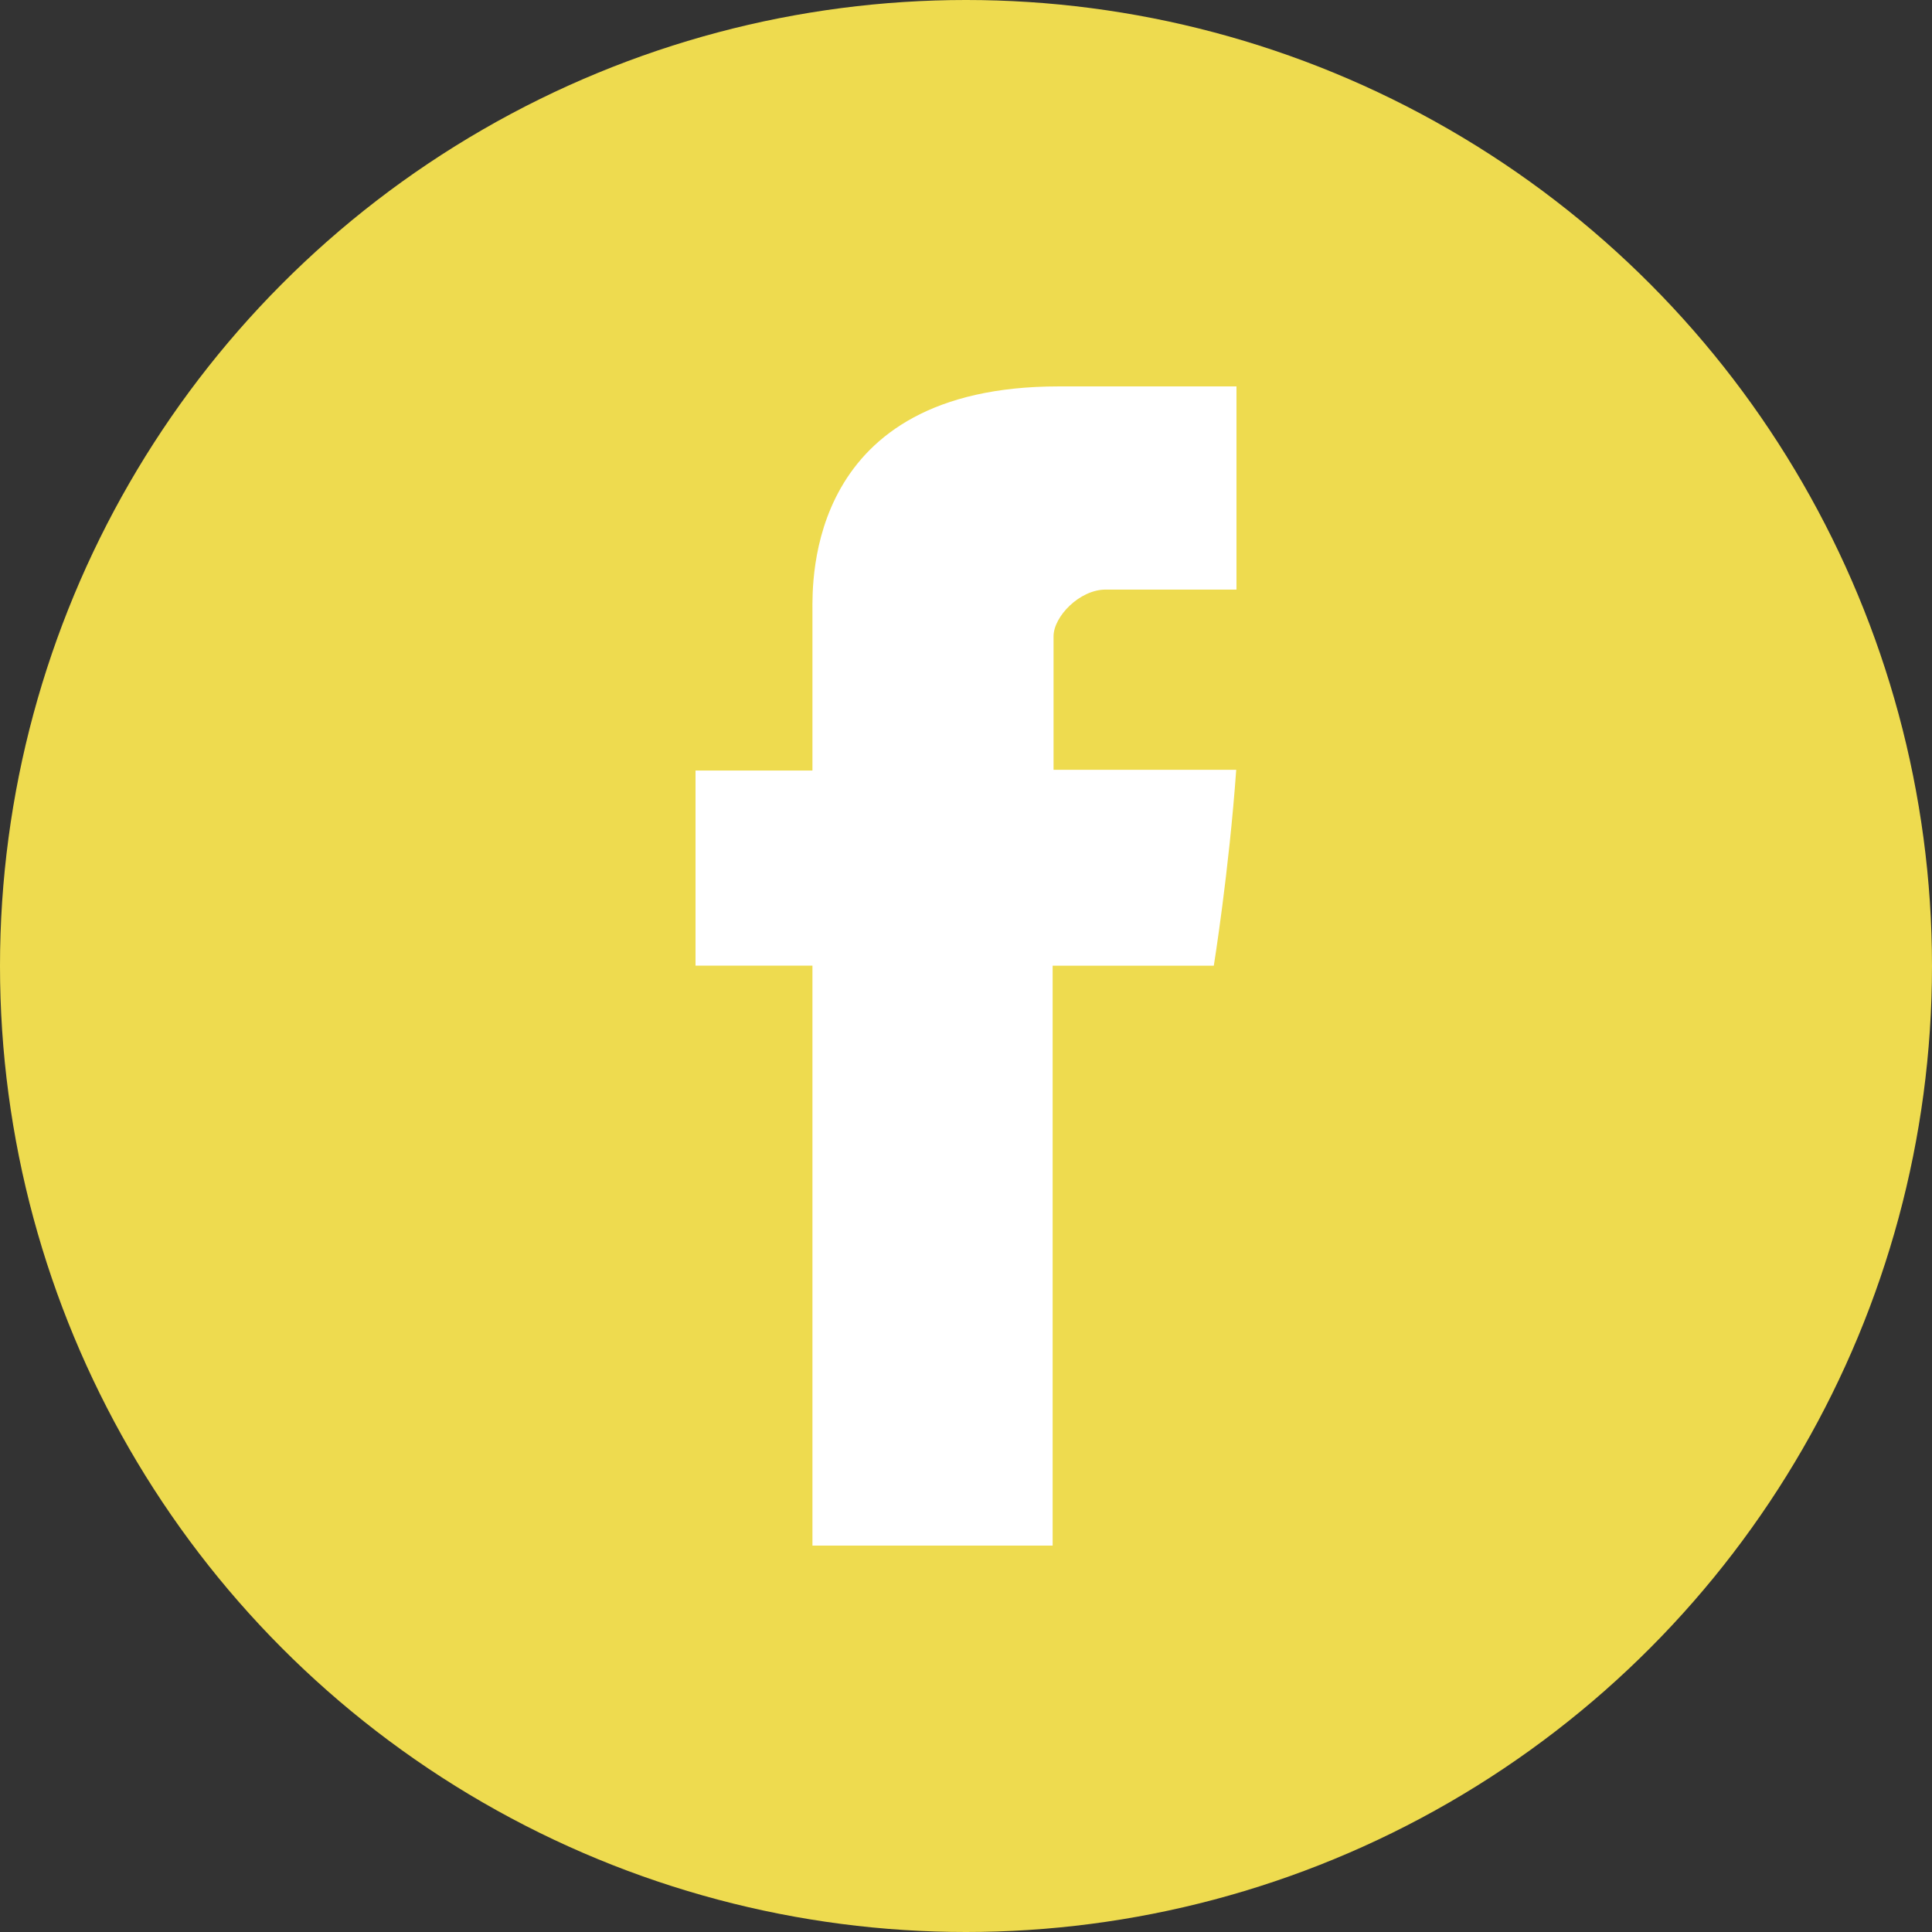 <?xml version="1.0" encoding="UTF-8" standalone="no"?>
<svg width="150px" height="150px" viewBox="0 0 150 150" version="1.1" xmlns="http://www.w3.org/2000/svg" xmlns:xlink="http://www.w3.org/1999/xlink" xmlns:sketch="http://www.bohemiancoding.com/sketch/ns">
    <rect x="0" y="0" width="150" height="150" fill="#333333" stroke="none"/>
    <!-- Generator: Sketch 3.2.2 (9983) - http://www.bohemiancoding.com/sketch -->
    <title>Slice 1</title>
    <desc>Created with Sketch.</desc>
    <defs></defs>
    <g id="Page-1" stroke="none" stroke-width="1" fill="none" fill-rule="evenodd" sketch:type="MSPage">
        <circle id="Oval-1" fill="#EEDB4F" sketch:type="MSShapeGroup" cx="75" cy="75" r="75"></circle>
        <g id="facebook" sketch:type="MSLayerGroup" transform="translate(54, 30)" fill="#FFFFFF">
            <path d="M9.078,17.431 L9.078,29.822 L0,29.822 L0,44.974 L9.078,44.974 L9.078,90 L27.727,90 L27.727,44.975 L40.24,44.975 C40.24,44.975 41.412,37.71 41.98,29.766 L27.797,29.766 L27.797,19.406 C27.797,17.858 29.83,15.775 31.84,15.775 L42,15.775 L42,0.001 L28.186,0.001 C8.617,-1.77635684e-15 9.078,15.167 9.078,17.431 L9.078,17.431 Z" id="Facebook" sketch:type="MSShapeGroup"></path>
        </g>
    </g>
</svg>